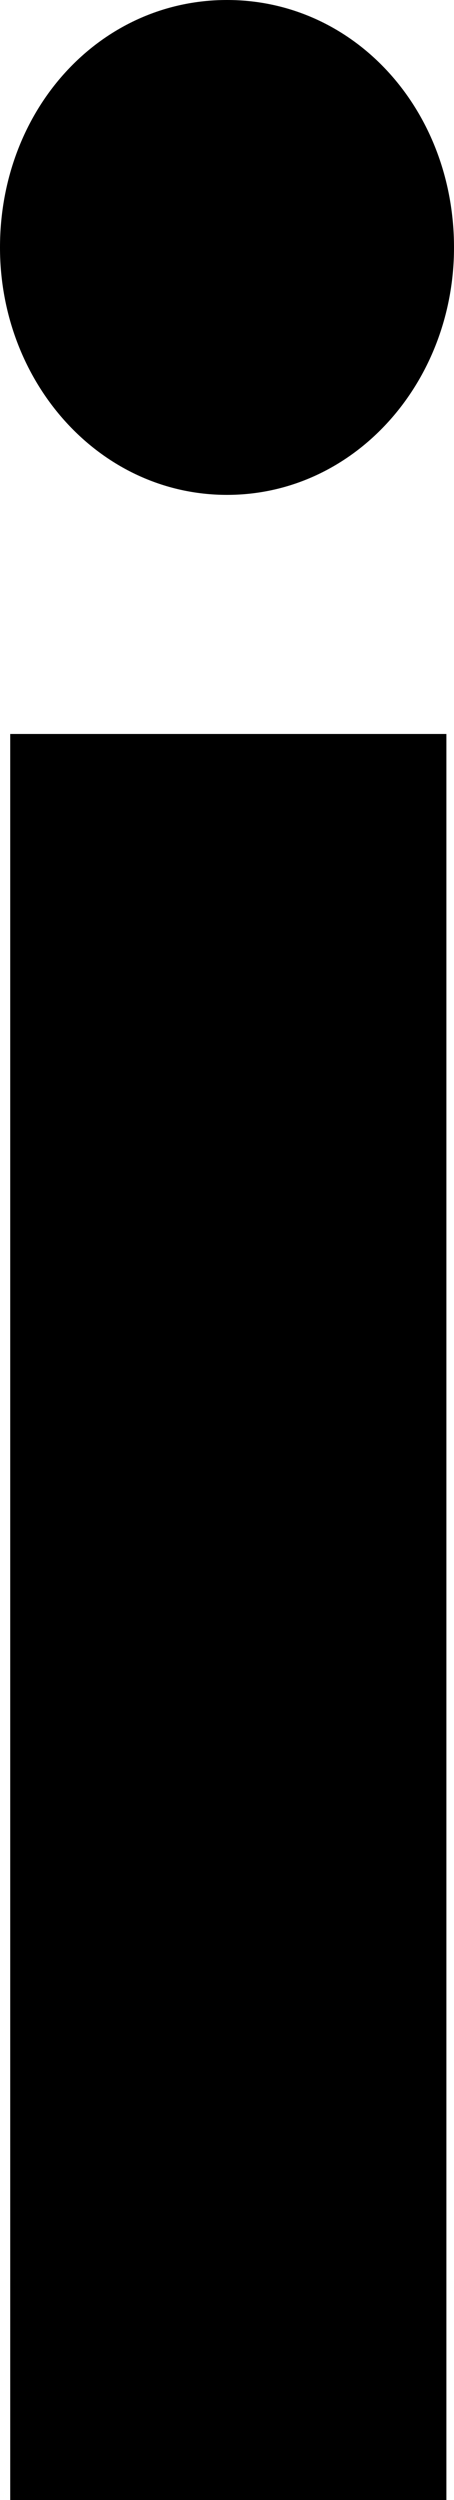 <svg width="4" height="22" viewBox="0 0 4 22" fill="none" xmlns="http://www.w3.org/2000/svg">
<g clip-path="url(#clip0)">
<path d="M0 2.178C0 0.965 0.876 0 2 0C3.124 0 4 0.965 4 2.178C4 3.366 3.124 4.355 2 4.355C0.876 4.355 0 3.366 0 2.178ZM0.09 6.459H3.933V22H0.09V6.459Z" fill="black"/>
</g>
<defs>
<clipPath id="clip0">
<rect width="4" height="22" fill="white"/>
</clipPath>
</defs>
</svg>
